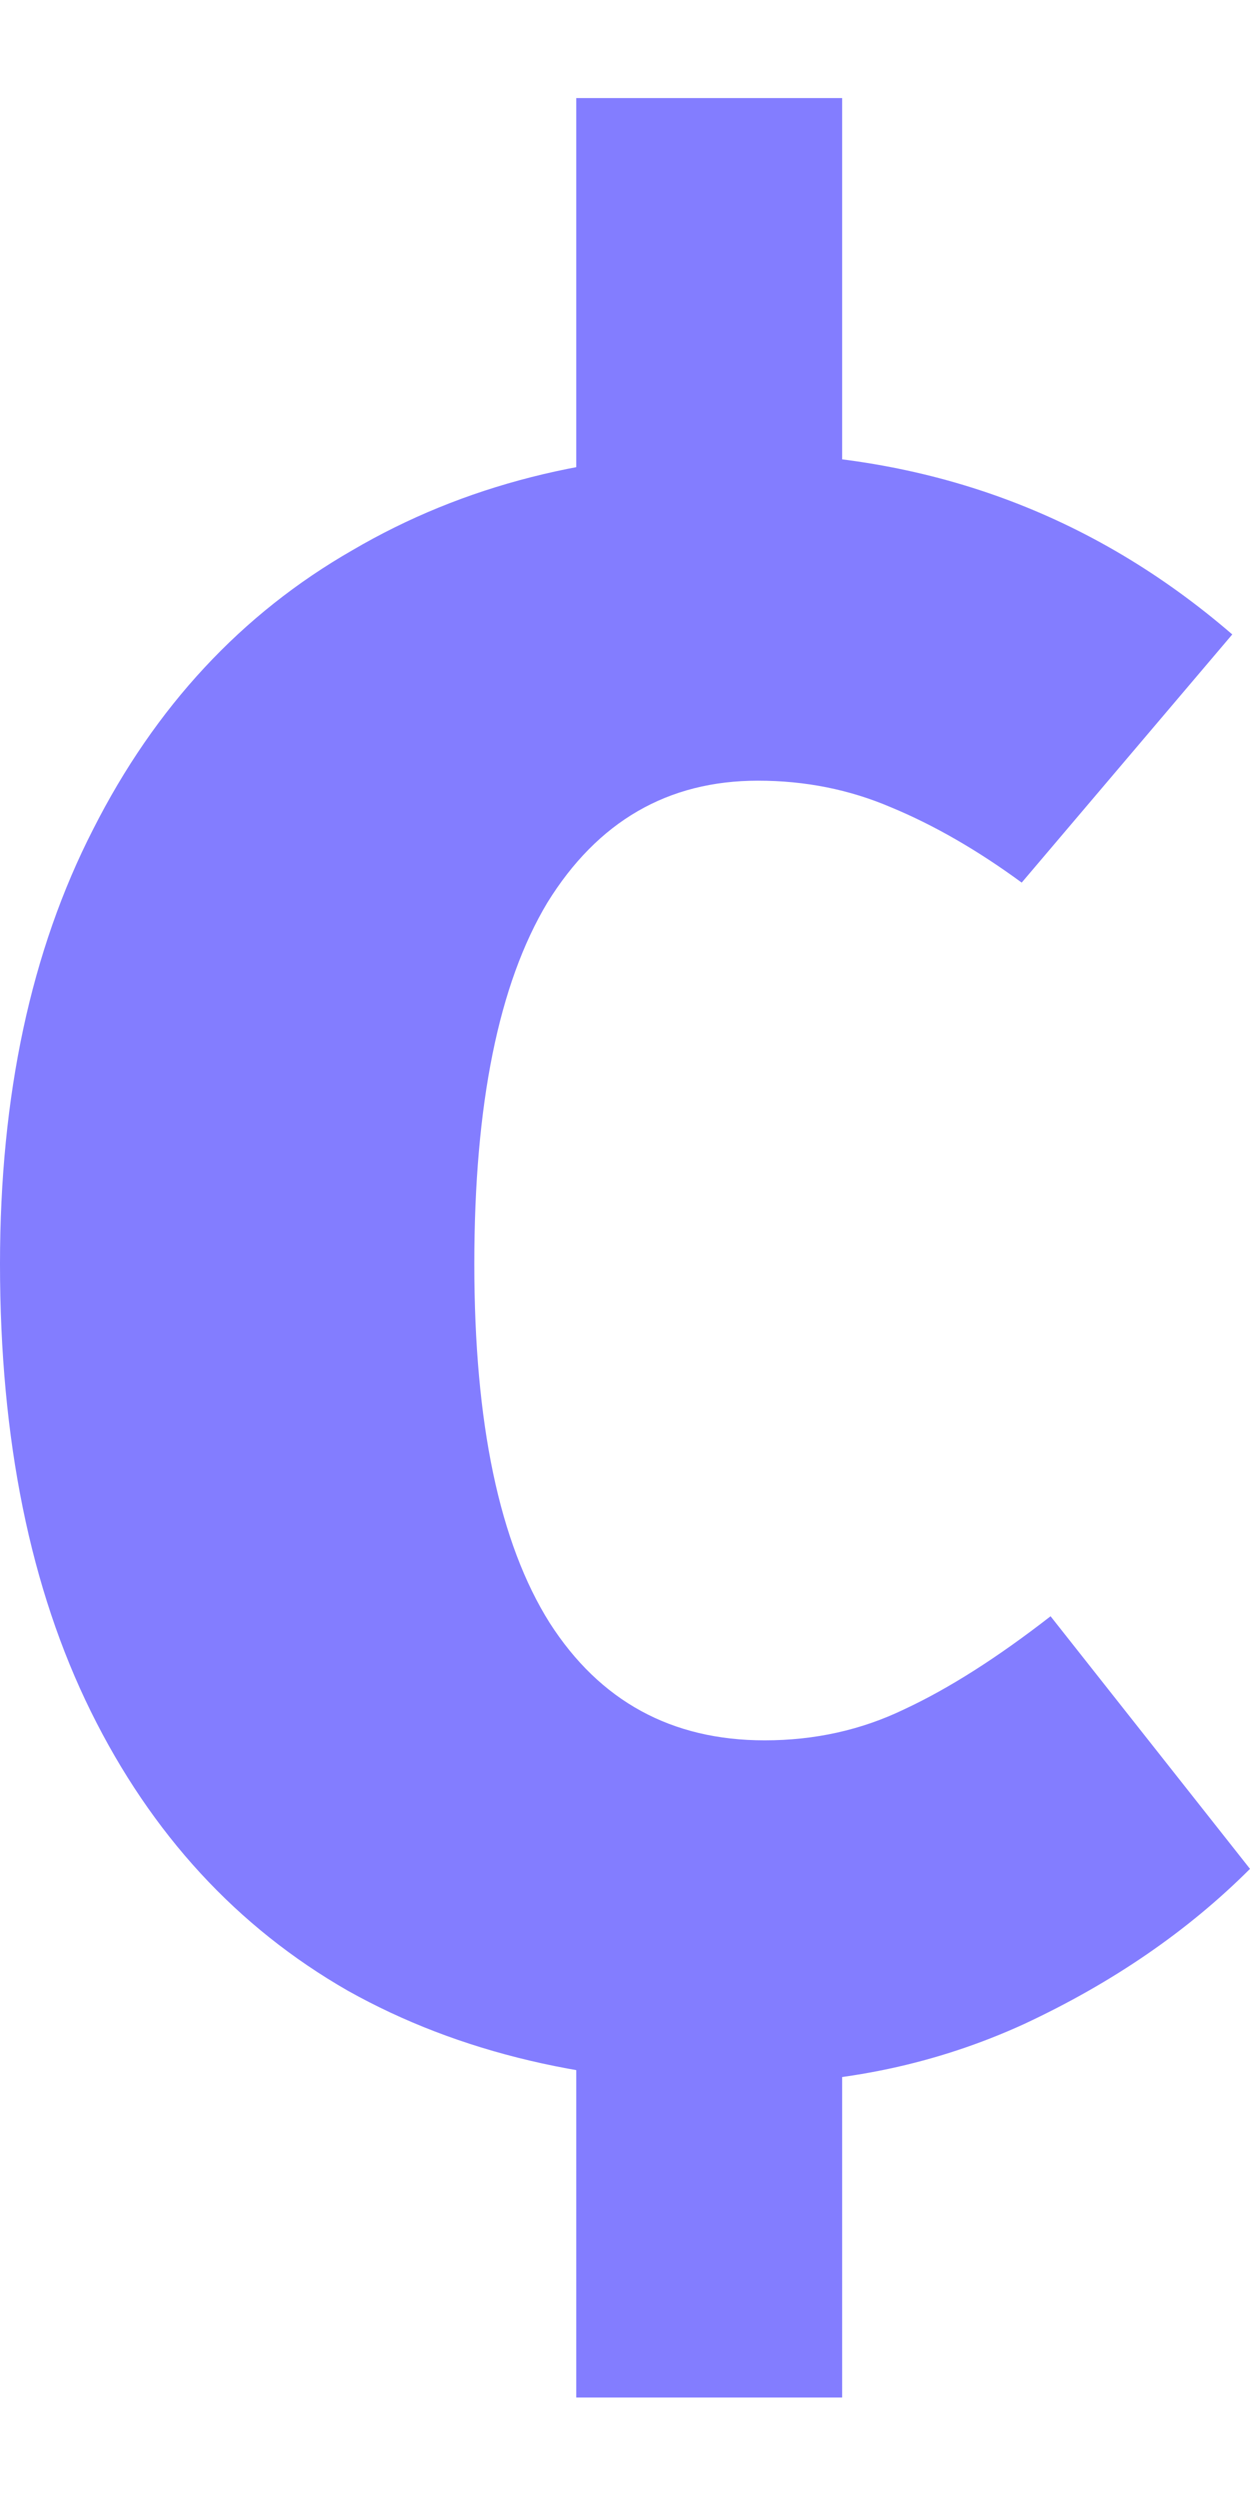 <svg width="11" height="22" viewBox="0 0 11 22" fill="none" xmlns="http://www.w3.org/2000/svg">
<path fill-rule="evenodd" clip-rule="evenodd" d="M7.411 0.863L7.411 4.715L5.071 4.715L5.071 0.863L7.411 0.863Z" fill="#837DFF"/>
<path fill-rule="evenodd" clip-rule="evenodd" d="M7.411 17.246L7.411 21.098L5.071 21.098L5.071 17.246L7.411 17.246Z" fill="#837DFF"/>
<path d="M6.475 3.984C8.152 3.984 9.609 4.517 10.844 5.583L8.991 7.767C8.601 7.481 8.217 7.26 7.84 7.104C7.476 6.948 7.086 6.87 6.67 6.87C5.877 6.87 5.259 7.228 4.817 7.943C4.388 8.658 4.174 9.718 4.174 11.122C4.174 12.526 4.395 13.579 4.837 14.281C5.279 14.971 5.91 15.315 6.729 15.315C7.171 15.315 7.58 15.224 7.957 15.042C8.348 14.86 8.777 14.587 9.245 14.223L11 16.446C10.454 16.992 9.791 17.448 9.011 17.812C8.244 18.163 7.418 18.338 6.534 18.338C5.194 18.338 4.037 18.065 3.062 17.519C2.087 16.96 1.333 16.141 0.8 15.062C0.267 13.982 0 12.669 0 11.122C0 9.64 0.273 8.365 0.819 7.299C1.365 6.22 2.126 5.401 3.101 4.842C4.076 4.27 5.201 3.984 6.475 3.984Z" fill="#837DFF"/>
</svg>
